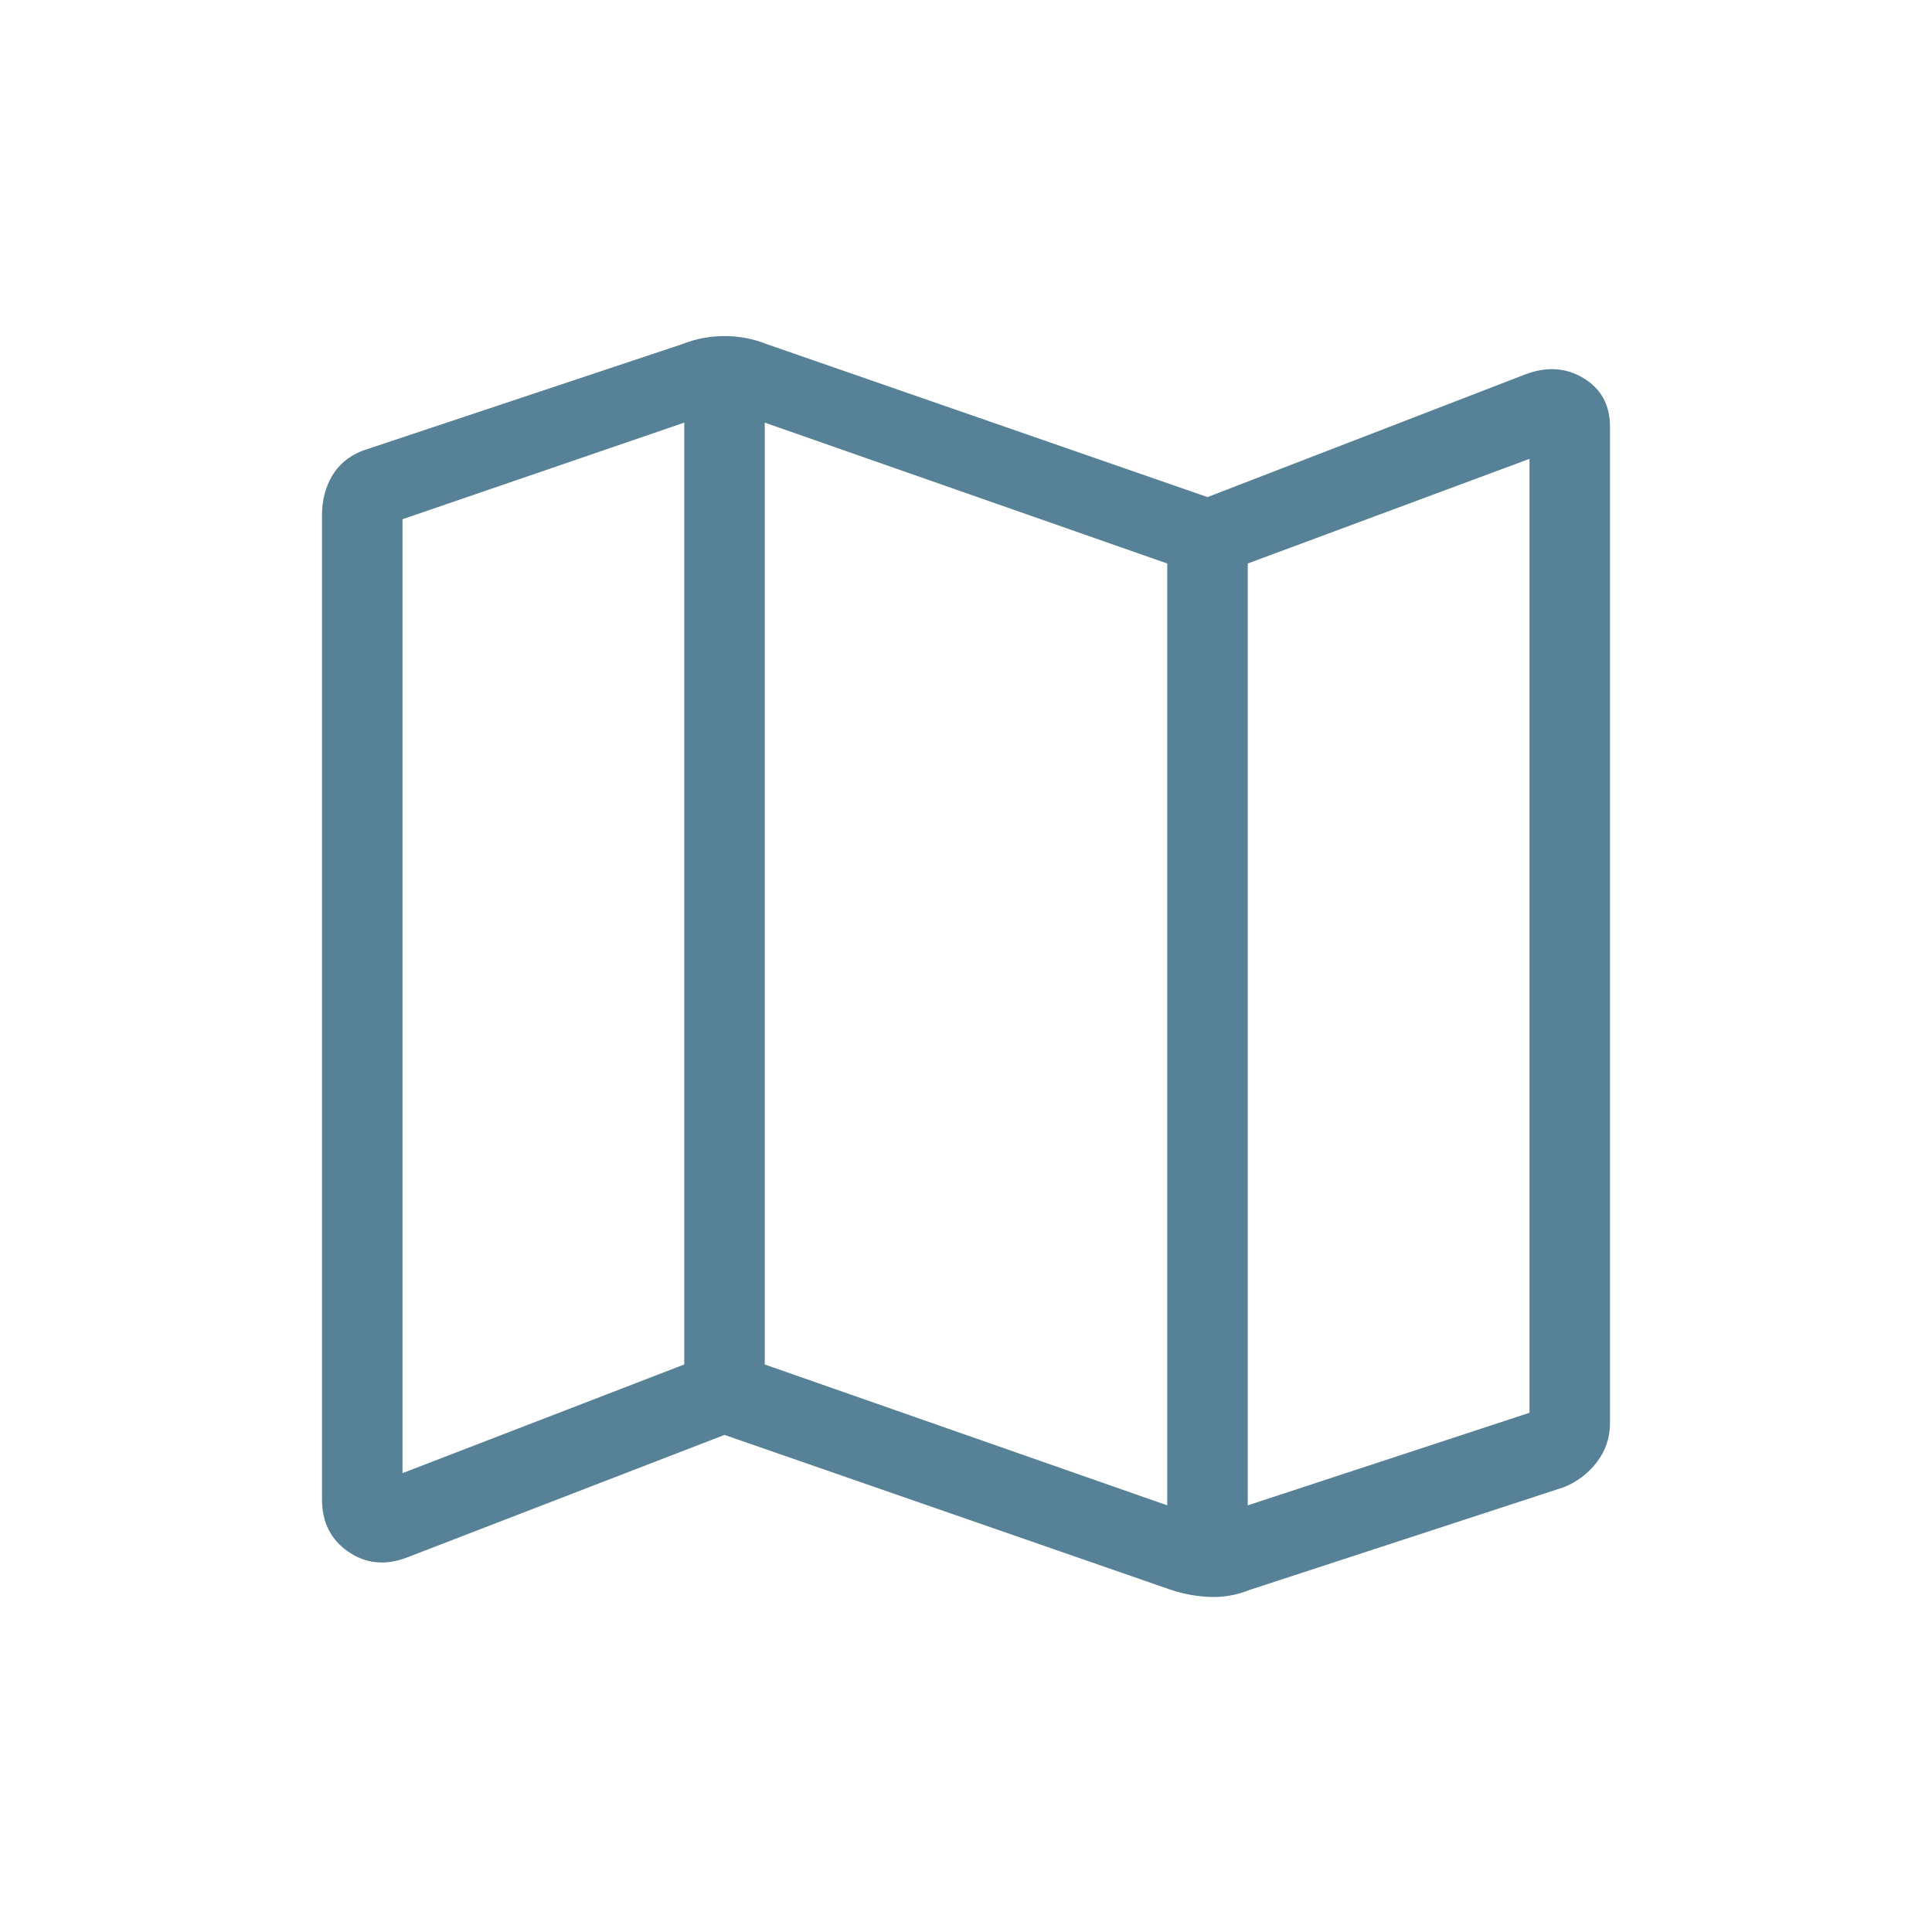 <svg width="24" height="24" viewBox="0 0 24 24" fill="none" xmlns="http://www.w3.org/2000/svg">
<path d="M14.475 19.725L9 17.825L5.05 19.35C4.783 19.45 4.542 19.425 4.325 19.275C4.108 19.125 4 18.908 4 18.625V6.4C4 6.217 4.042 6.054 4.125 5.912C4.208 5.771 4.333 5.667 4.5 5.6L8.475 4.275C8.642 4.208 8.817 4.175 9 4.175C9.183 4.175 9.358 4.208 9.525 4.275L15 6.175L18.95 4.65C19.217 4.55 19.458 4.567 19.675 4.7C19.892 4.833 20 5.033 20 5.3V17.675C20 17.858 19.946 18.021 19.837 18.163C19.729 18.304 19.592 18.408 19.425 18.475L15.525 19.75C15.358 19.817 15.187 19.846 15.012 19.837C14.837 19.829 14.658 19.792 14.475 19.725ZM14.5 18.7V7L9.5 5.25V16.95L14.5 18.7ZM15.5 18.7L19 17.55V5.7L15.5 7V18.7ZM5 18.3L8.5 16.95V5.25L5 6.45V18.3ZM15.5 7V18.7V7ZM8.5 5.25V16.95V5.25Z" fill="#568196"/>
</svg>
